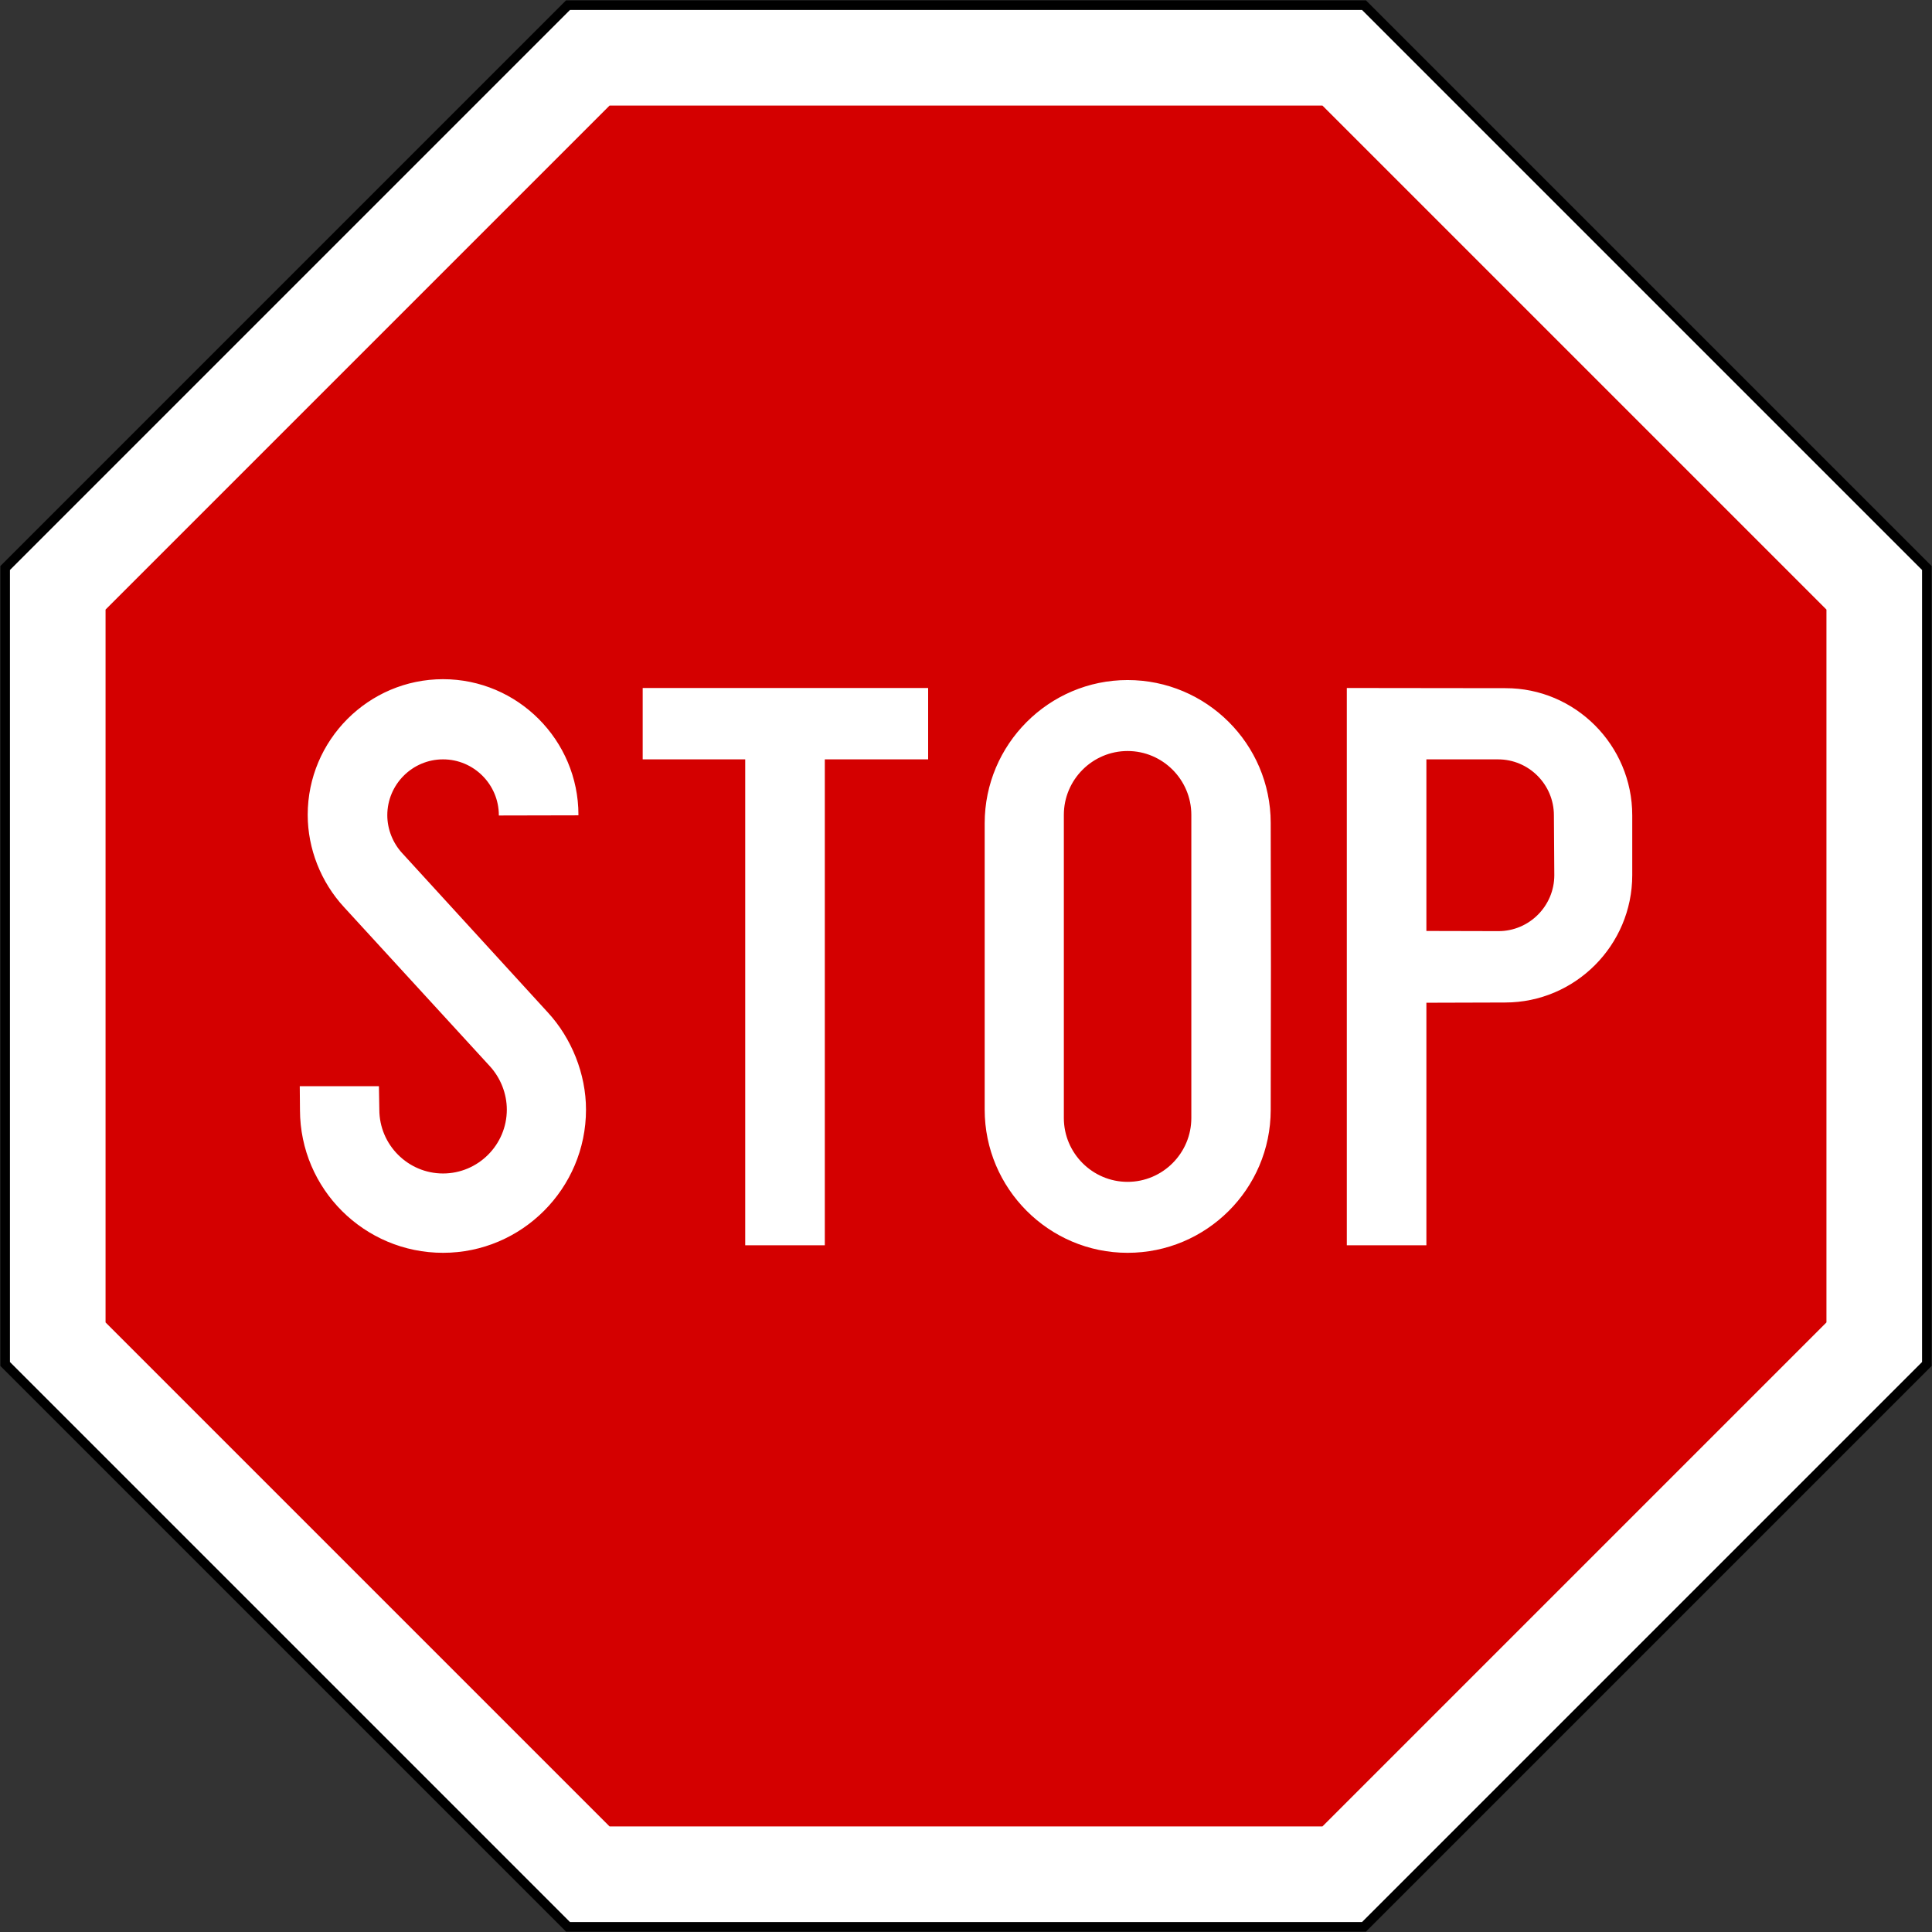 <?xml version="1.0" encoding="UTF-8" standalone="no"?>
<!-- Created with Inkscape (http://www.inkscape.org/) -->

<svg
   xmlns:dc="http://purl.org/dc/elements/1.1/"
   xmlns:cc="http://creativecommons.org/ns#"
   xmlns:rdf="http://www.w3.org/1999/02/22-rdf-syntax-ns#"
   xmlns:svg="http://www.w3.org/2000/svg"
   xmlns="http://www.w3.org/2000/svg"
   xmlns:sodipodi="http://sodipodi.sourceforge.net/DTD/sodipodi-0.dtd"
   xmlns:inkscape="http://www.inkscape.org/namespaces/inkscape"
   width="1010.4"
   height="1010.4"
   id="svg2"
   sodipodi:version="0.32"
   inkscape:version="0.48.4 r9939"
   version="1.0"
   sodipodi:docname="New_Zealand_RG-5.svg"
   inkscape:output_extension="org.inkscape.output.svg.inkscape">
  <rect width="100%" height="100%" fill="#333333" stroke="none"/>
  <defs
     id="defs4">
    <inkscape:perspective
       sodipodi:type="inkscape:persp3d"
       inkscape:vp_x="0 : 300.5 : 1"
       inkscape:vp_y="0 : 1000 : 0"
       inkscape:vp_z="601 : 300.5 : 1"
       inkscape:persp3d-origin="300.5 : 200.33333 : 1"
       id="perspective3380" />
    <inkscape:perspective
       id="perspective3990"
       inkscape:persp3d-origin="375 : 250 : 1"
       inkscape:vp_z="750 : 375 : 1"
       inkscape:vp_y="0 : 1000 : 0"
       inkscape:vp_x="0 : 375 : 1"
       sodipodi:type="inkscape:persp3d" />
  </defs>
  <sodipodi:namedview
     id="base"
     pagecolor="#ffffff"
     bordercolor="#666666"
     borderopacity="1.0"
     gridtolerance="10000"
     guidetolerance="10"
     objecttolerance="10"
     inkscape:pageopacity="0.0"
     inkscape:pageshadow="2"
     inkscape:zoom="0.44192573"
     inkscape:cx="251.22482"
     inkscape:cy="496.05361"
     inkscape:document-units="px"
     inkscape:current-layer="layer1"
     width="601px"
     height="601px"
     inkscape:window-width="1280"
     inkscape:window-height="1001"
     inkscape:window-x="-8"
     inkscape:window-y="-8"
     showgrid="false"
     fit-margin-top="0.2"
     fit-margin-left="0.2"
     fit-margin-right="0.2"
     fit-margin-bottom="0.2"
     inkscape:window-maximized="1"
     showguides="true"
     inkscape:guide-bbox="true" />
  <g
     inkscape:label="Layer 1"
     inkscape:groupmode="layer"
     id="layer1"
     transform="translate(1515.529,3241.075)">
    <rect
       style="color:#000000;fill:#000000;fill-opacity:1;fill-rule:nonzero;stroke:none;stroke-width:0.874;marker:none;visibility:visible;display:inline;overflow:visible"
       id="rect3653"
       width="0"
       height="27.202"
       x="578.738"
       y="298.168"
       rx="249.482"
       ry="27.202" />
    <path
       inkscape:connector-curvature="0"
       id="path3940"
       d="m -1219.507,-3240.875 -295.822,295.822 10e-5,418.356 295.822,295.822 418.356,-3e-4 295.822,-295.822 -2e-4,-418.356 -295.822,-295.822 z"
       style="fill:#000000;fill-opacity:1;stroke:none" />
    <path
       style="fill:#ffffff;fill-opacity:1;stroke:none"
       d="m -803.222,-2235.875 -414.214,2e-4 -292.892,-292.893 -4e-4,-414.214 292.894,-292.893 414.213,0 292.893,292.893 0,414.214 z"
       id="path3831"
       inkscape:connector-curvature="0"
       sodipodi:nodetypes="ccccccccc" />
    <path
       sodipodi:nodetypes="ccccccccc"
       inkscape:connector-curvature="0"
       id="path3045"
       d="m -823.933,-2285.875 -372.792,3e-4 -263.604,-263.604 -2e-4,-372.792 263.604,-263.603 372.792,-1e-4 263.604,263.603 0,372.792 z"
       style="fill:#d40000;fill-opacity:1;stroke:none" />
    <path
       inkscape:connector-curvature="0"
       d="m -959.159,-2735.654 0,79.264 c 0,18.393 14.968,33.402 33.337,33.402 18.357,0 33.337,-15.009 33.337,-33.402 l 0,-79.264 0,-79.251 c 0,-18.393 -14.98,-33.402 -33.337,-33.402 -18.369,0 -33.337,15.009 -33.337,33.402 z m -41.401,0 0,74.896 c 0,41.241 33.564,74.883 74.738,74.883 41.161,0 74.75,-33.339 74.851,-74.631 l 0.111,-75.148 -0.111,-75.136 c -0.101,-41.292 -33.69,-74.631 -74.851,-74.631 -41.174,0 -74.738,33.642 -74.738,74.883 z m 231.004,-18.544 0,-89.742 37.482,0 c 16.089,0 29.205,13.141 29.205,29.262 l 0.212,31.307 c 0,16.12 -13.116,29.262 -29.192,29.262 l -37.709,-0.09 z m 41.186,37.416 -41.186,0.121 0,126.855 -41.615,0 0,-254.139 0,-37.328 82.927,0.101 c 36.487,-0.101 66.347,29.805 66.347,66.489 l 0,0.263 0,30.903 0,0.141 c 0,36.672 -29.86,66.59 -66.473,66.59 m -630.281,56.276 c 0.101,41.292 33.665,74.631 74.826,74.631 41.174,0 74.763,-33.642 74.763,-74.883 0,-18.721 -7.598,-37.442 -19.995,-50.861 l -76.035,-83.165 c -5.052,-5.416 -7.887,-12.725 -7.887,-19.92 0,-16.108 13.09,-29.236 29.154,-29.236 16.076,0 29.18,13.129 29.18,29.236 0,0 0,0.233 0.025,0.121 l 41.501,-0.09 c 0.101,0.01 0.101,-0.253 0.101,-0.253 0,-39.083 -31.8,-70.945 -70.807,-70.945 -38.981,0 -70.781,31.862 -70.781,70.945 0,17.724 6.916,35.182 18.962,48.235 l 76.287,83.215 c 5.619,6.135 8.883,14.353 8.883,22.71 0,18.393 -14.98,33.402 -33.35,33.402 -18.357,0 -33.325,-15.009 -33.325,-33.402 l 0,-0.025 -0.212,-12.207 -41.401,0 0.111,12.485 z m 328.521,-220.762 -149.286,0 0,37.328 53.622,0 0,254.139 41.627,0 0,-254.139 54.037,0 z"
       style="fill:#ffffff;fill-opacity:1;fill-rule:evenodd;stroke:none"
       id="path3151"
       sodipodi:nodetypes="cssscsssccsscccsscccsccccccccccccsccsccssccssccccssccssscccccccccccccc" />
  </g>
</svg>
